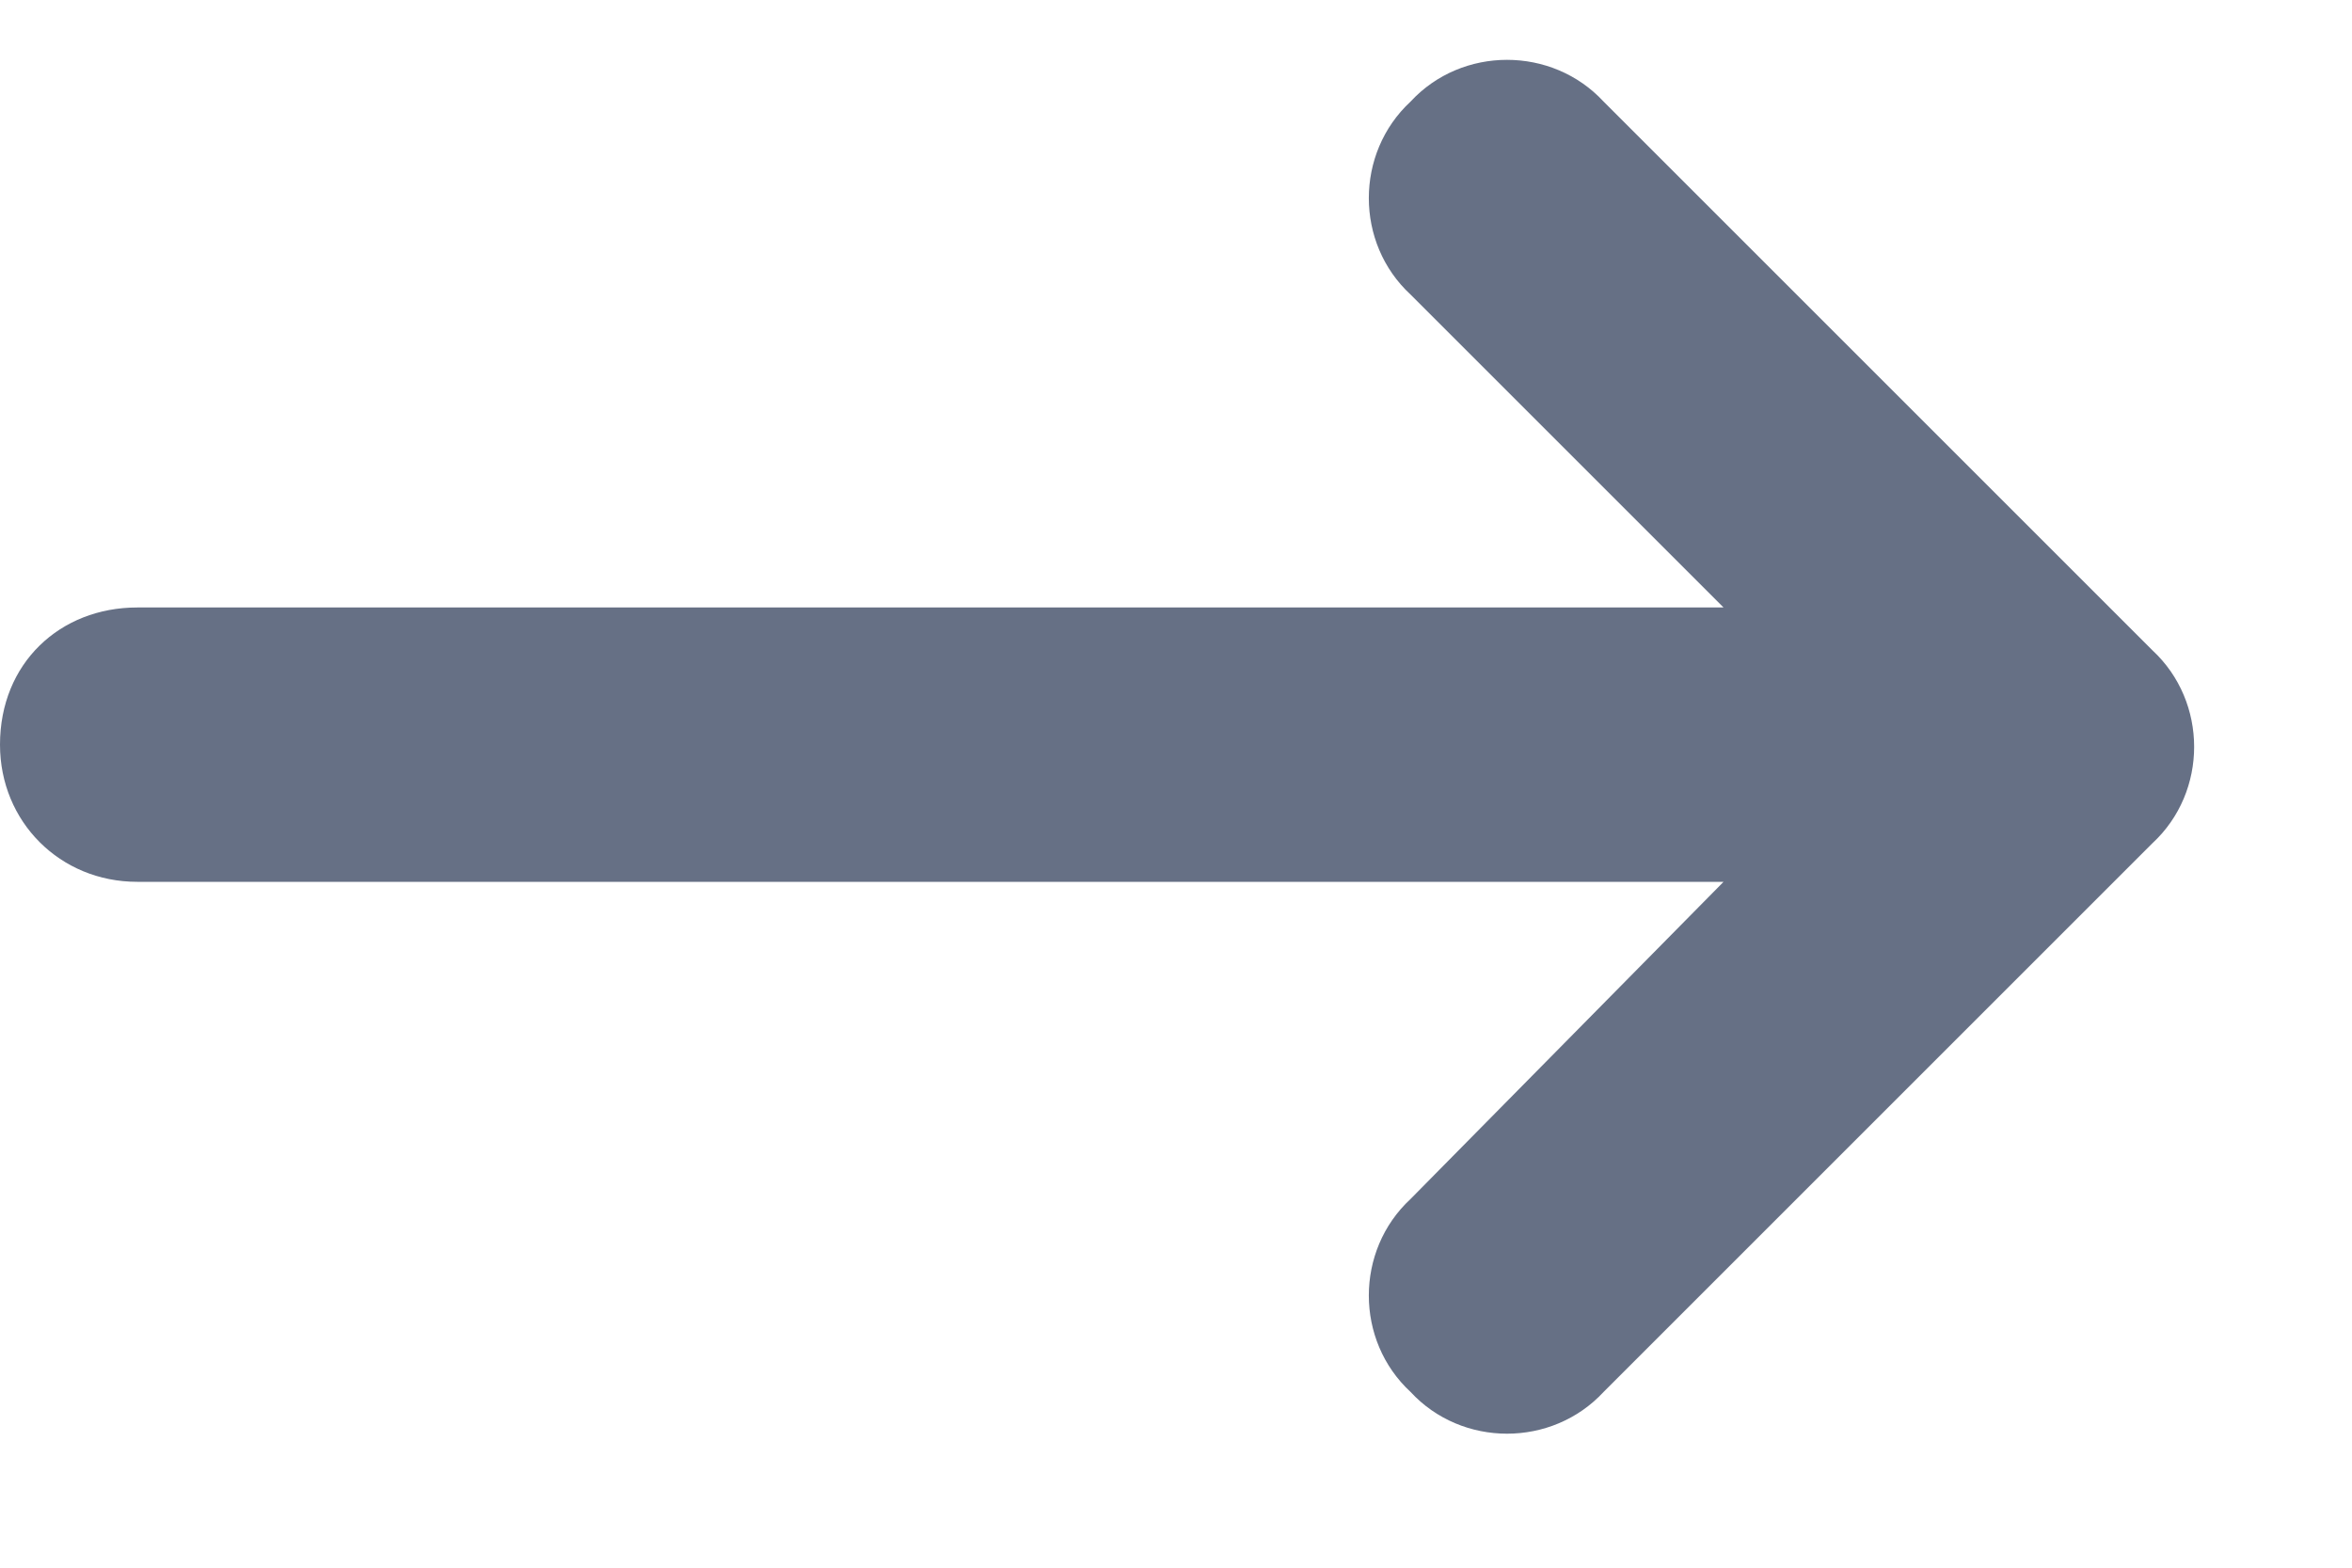 <svg width="15" height="10" viewBox="0 0 15 10" fill="none" xmlns="http://www.w3.org/2000/svg">
<path d="M13.727 5.379L10.227 8.879C9.898 9.234 9.324 9.234 8.996 8.879C8.641 8.551 8.641 7.977 8.996 7.648L10.992 5.625H0.875C0.383 5.625 0 5.242 0 4.75C0 4.23 0.383 3.875 0.875 3.875H10.992L8.996 1.879C8.641 1.551 8.641 0.977 8.996 0.648C9.324 0.293 9.898 0.293 10.227 0.648L13.727 4.148C14.082 4.477 14.082 5.051 13.727 5.379Z" fill="#667085"/>
</svg>
